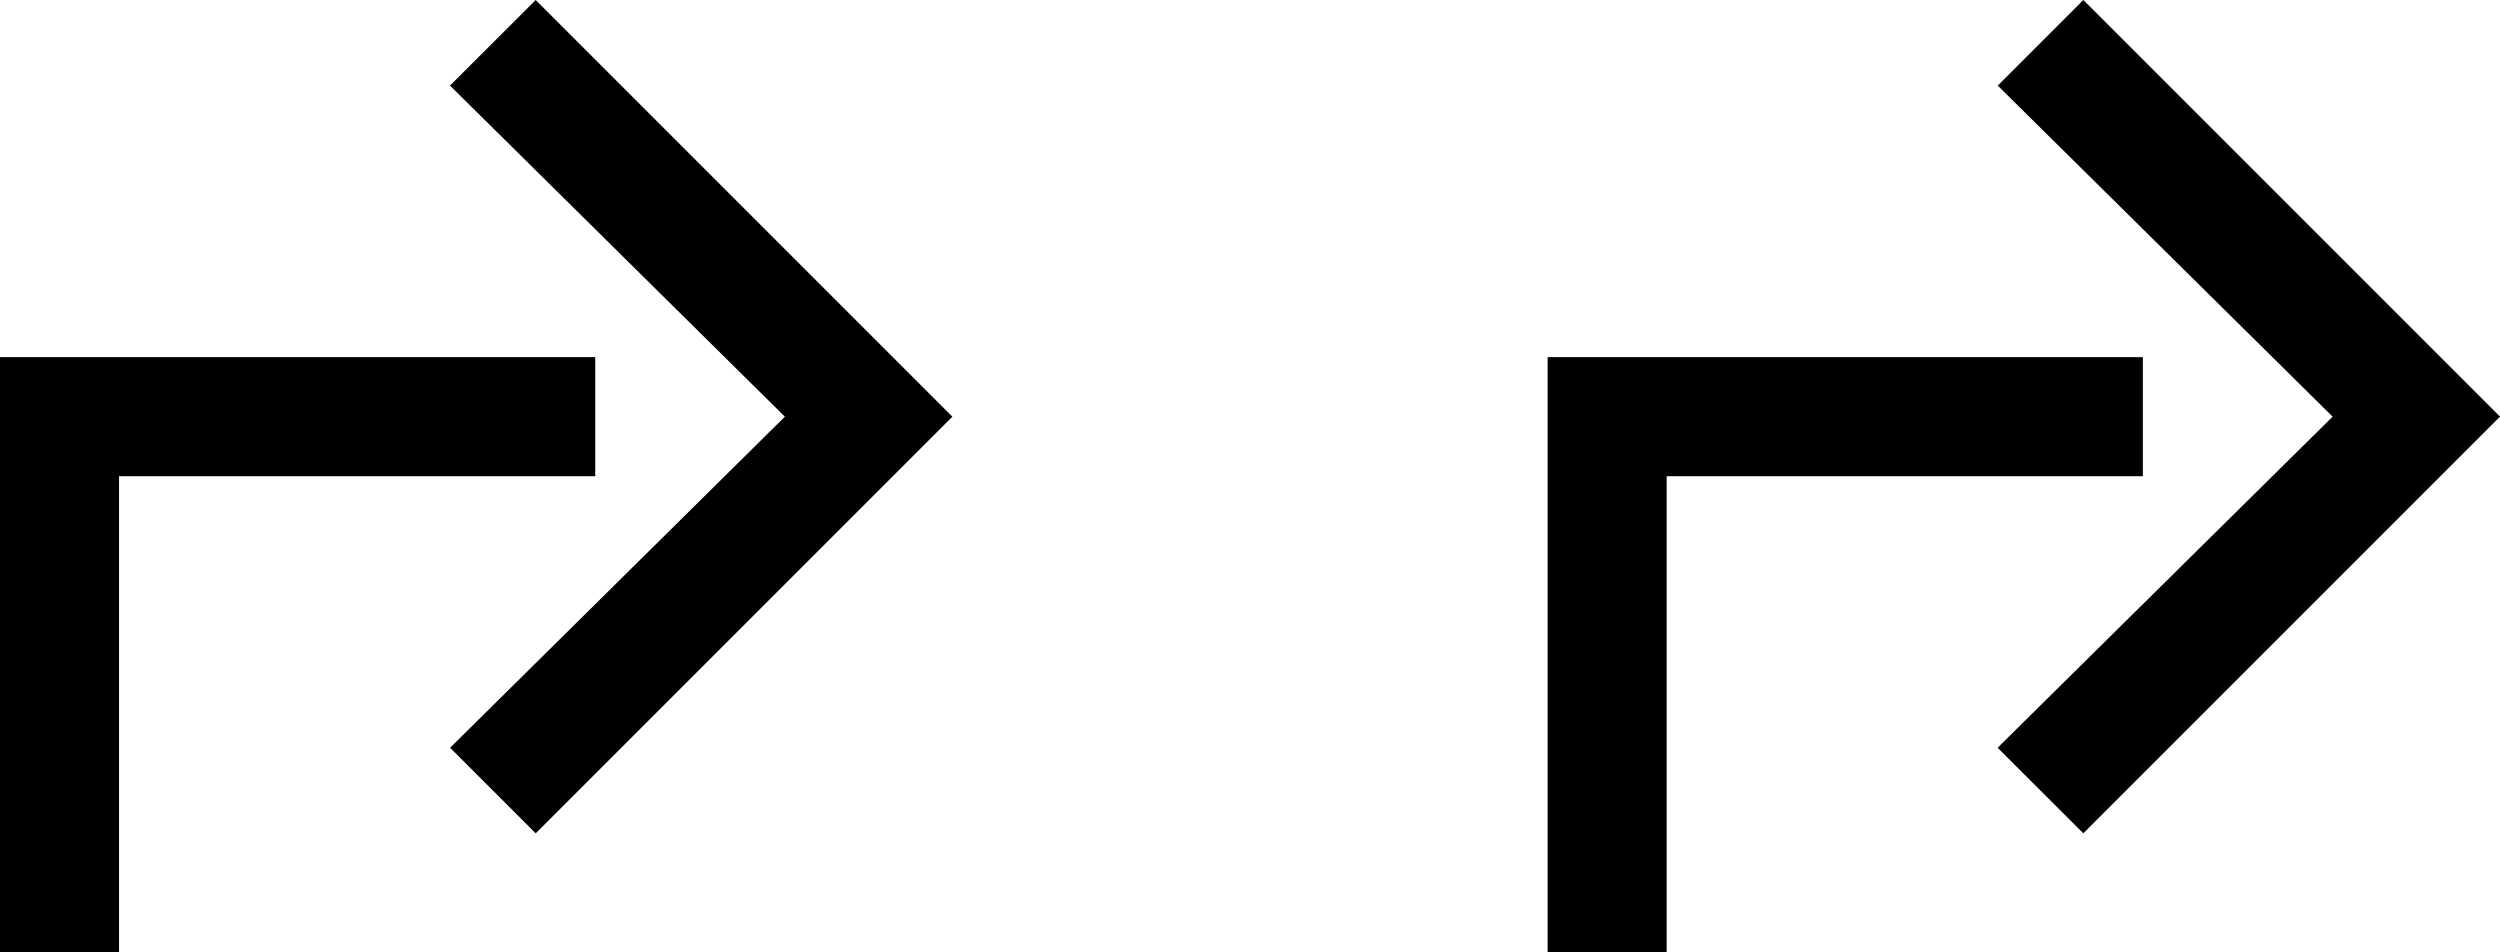 <svg xmlns="http://www.w3.org/2000/svg" version="1.0" width="21" height="8"><path d="M8 3.5L4.5 0 3.78.719 6.593 3.5 3.781 6.281 4.5 7 8 3.5z"/><path d="M0 3v5h1V4h4V3H0zM21 3.5L17.5 0l-.719.719L19.594 3.5 16.78 6.281 17.5 7 21 3.5z"/><path d="M13 3v5h1V4h4V3h-5z"/></svg>